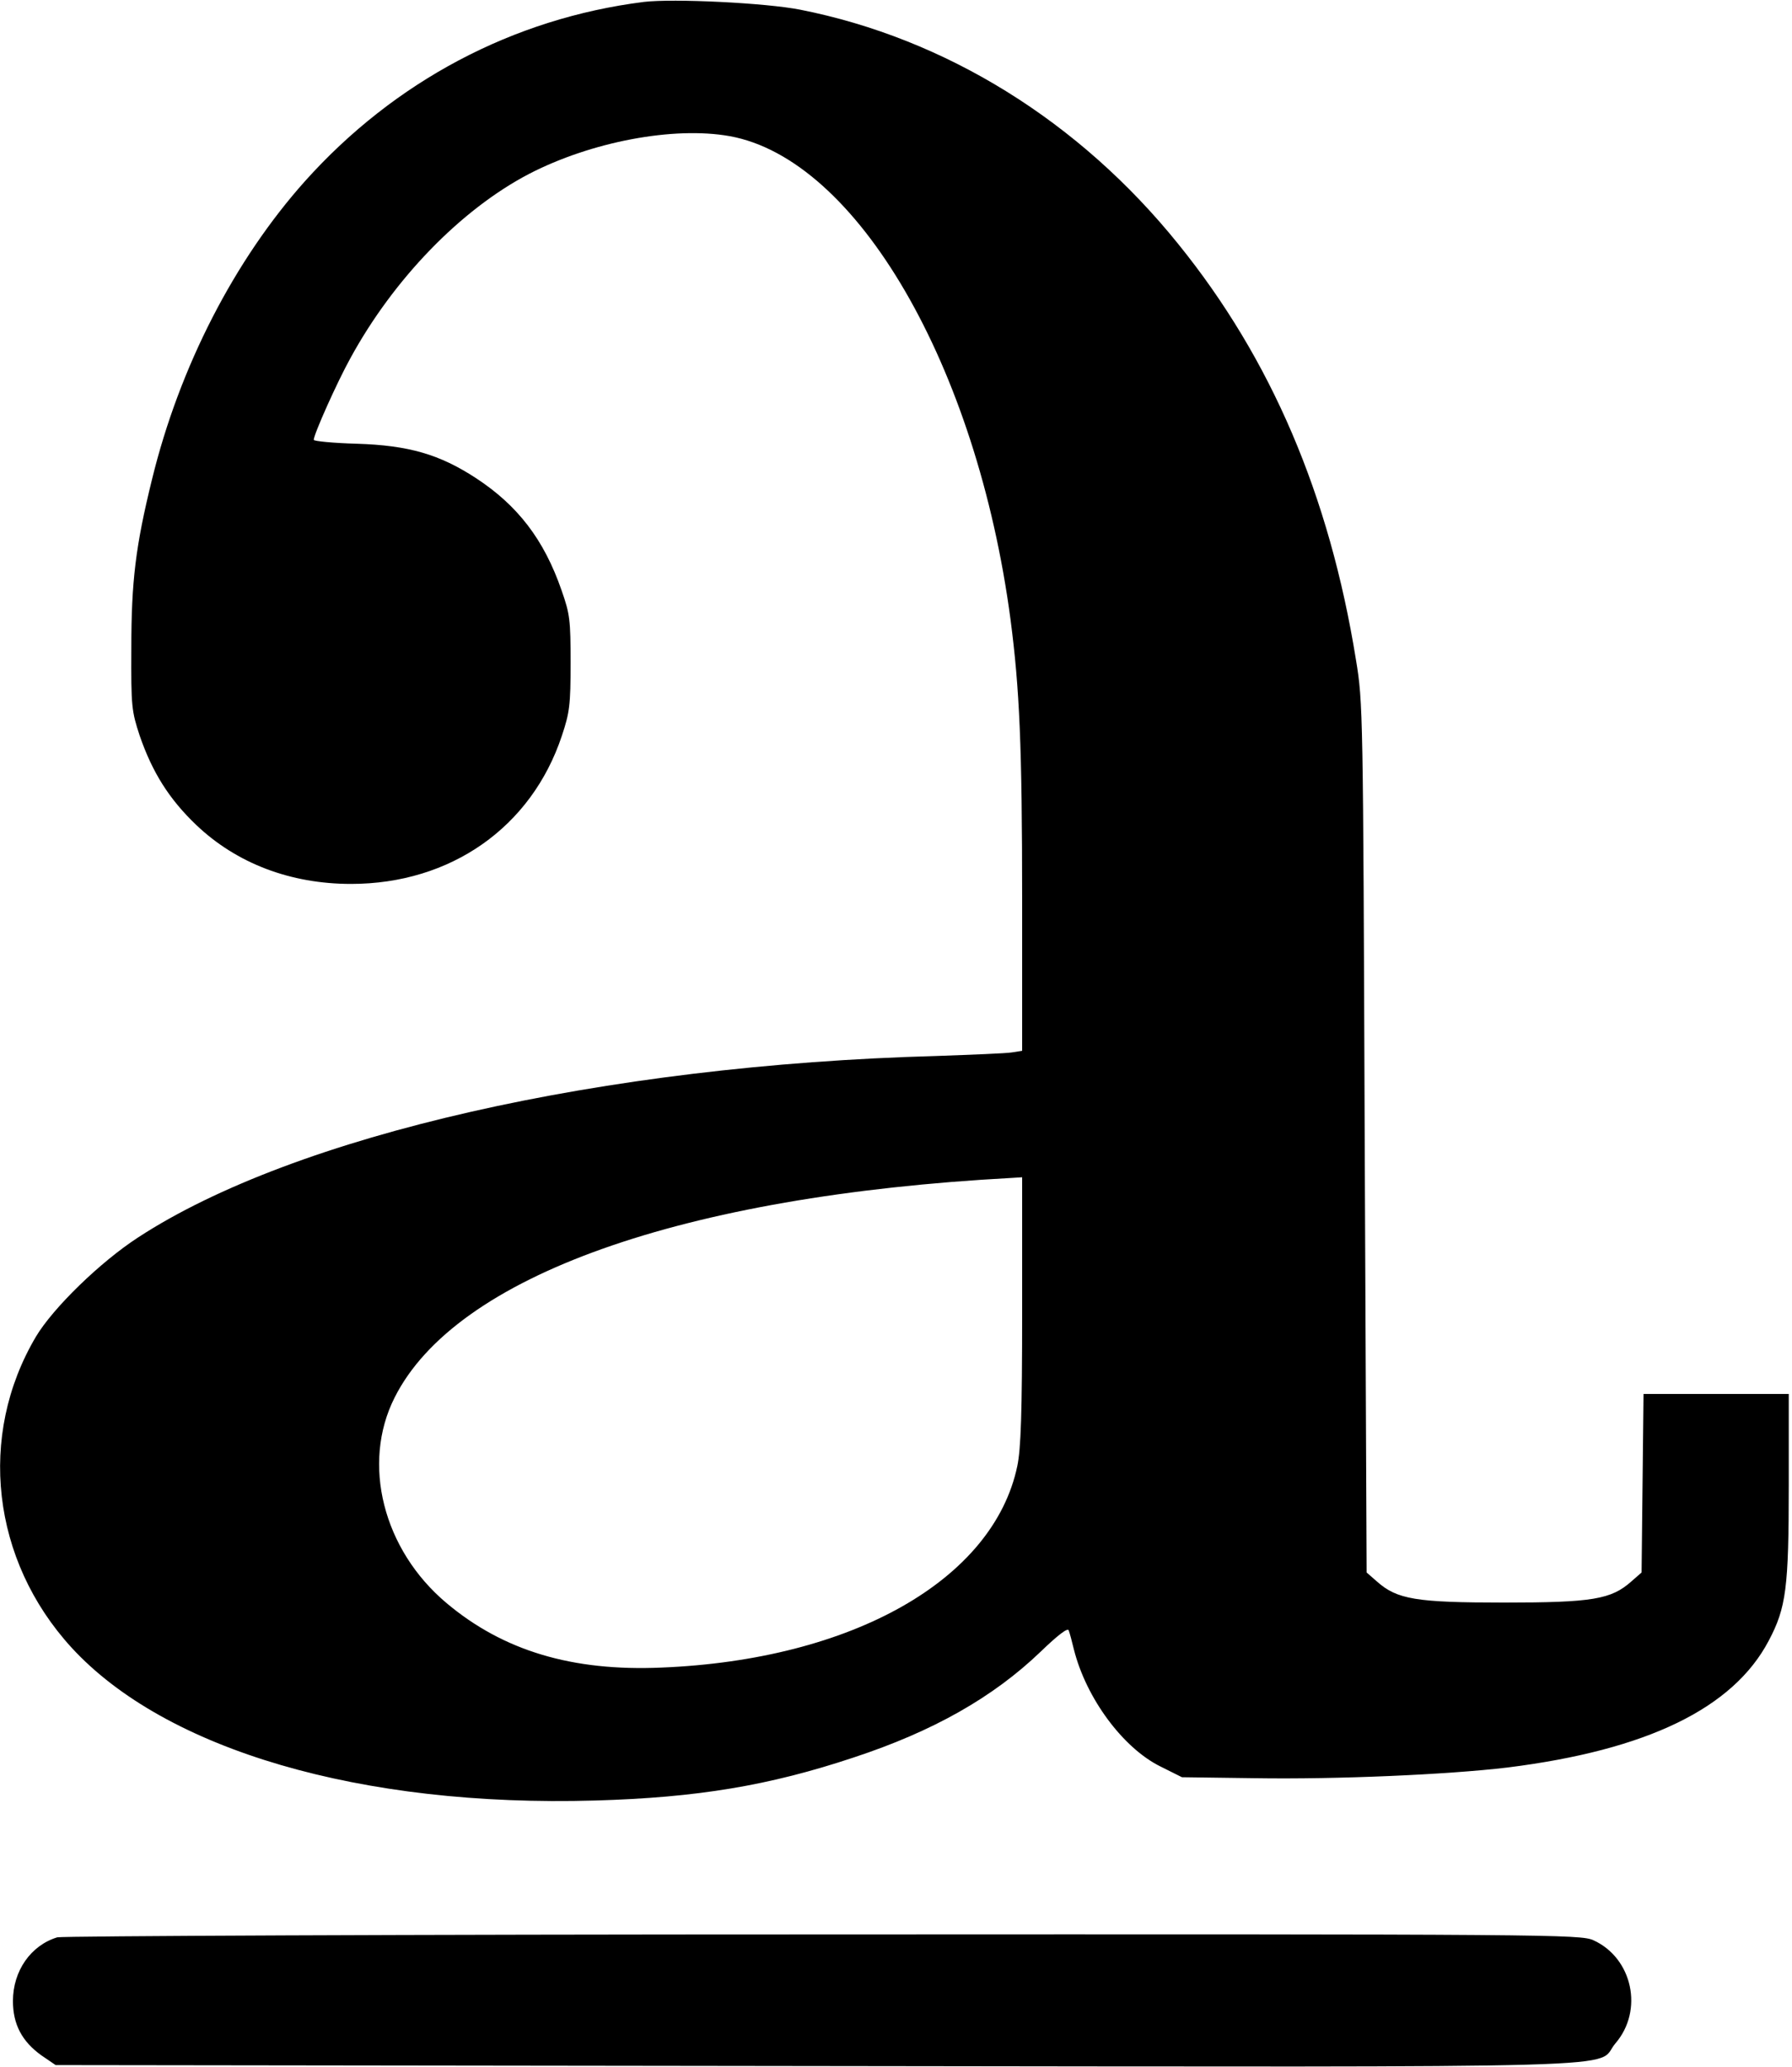 <?xml version="1.0" standalone="no"?>
<!DOCTYPE svg PUBLIC "-//W3C//DTD SVG 20010904//EN"
 "http://www.w3.org/TR/2001/REC-SVG-20010904/DTD/svg10.dtd">
<svg version="1.0" xmlns="http://www.w3.org/2000/svg"
 width="554pt" height="639pt" viewBox="0 0 554 639"
 preserveAspectRatio="xMidYMid meet">
<g transform="translate(0,639) scale(0.1,-0.1)"
fill="#000000" stroke="none">
<path d="M1990 6384 c-404 -51 -770 -245 -1047 -554 -218 -244 -388 -574 -473
-922 -51 -207 -64 -316 -64 -523 -1 -180 1 -194 26 -270 39 -113 91 -196 175
-276 125 -119 292 -182 478 -182 308 0 558 175 652 458 24 72 27 95 27 225 0
133 -2 151 -28 225 -54 156 -135 262 -265 347 -112 73 -207 101 -368 106 -73
2 -133 8 -133 12 0 17 72 178 113 252 134 246 342 460 552 570 193 100 448
148 621 117 393 -71 764 -710 868 -1494 28 -214 36 -392 36 -867 l0 -467 -32
-5 c-18 -3 -123 -7 -233 -11 -1030 -28 -1984 -245 -2468 -561 -117 -76 -263
-218 -316 -307 -181 -306 -137 -691 110 -961 291 -317 895 -494 1619 -473 315
9 538 46 799 133 246 81 431 186 578 327 54 52 84 75 87 66 3 -8 10 -34 16
-59 38 -151 152 -305 268 -362 l66 -33 225 -3 c255 -4 596 11 781 33 432 54
698 183 808 392 54 102 62 163 62 481 l0 282 -225 0 -224 0 -3 -276 -3 -276
-32 -28 c-62 -55 -120 -65 -393 -65 -273 0 -331 10 -393 65 l-32 28 -6 1344
c-5 1321 -5 1345 -27 1478 -82 509 -262 930 -549 1285 -306 380 -719 636
-1169 725 -106 21 -392 35 -484 24z m1170 -4046 c0 -321 -4 -428 -15 -481 -74
-352 -511 -599 -1100 -623 -276 -12 -489 52 -664 199 -197 165 -264 432 -161
636 189 376 889 624 1908 679 l32 2 0 -412z"/>
<path d="M177 400 c-82 -25 -137 -104 -137 -197 0 -72 28 -125 88 -168 l44
-30 2351 -3 c2631 -3 2404 -9 2471 70 88 102 53 264 -68 319 -40 18 -125 19
-2381 18 -1287 0 -2353 -5 -2368 -9z"/>
</g>
</svg>
